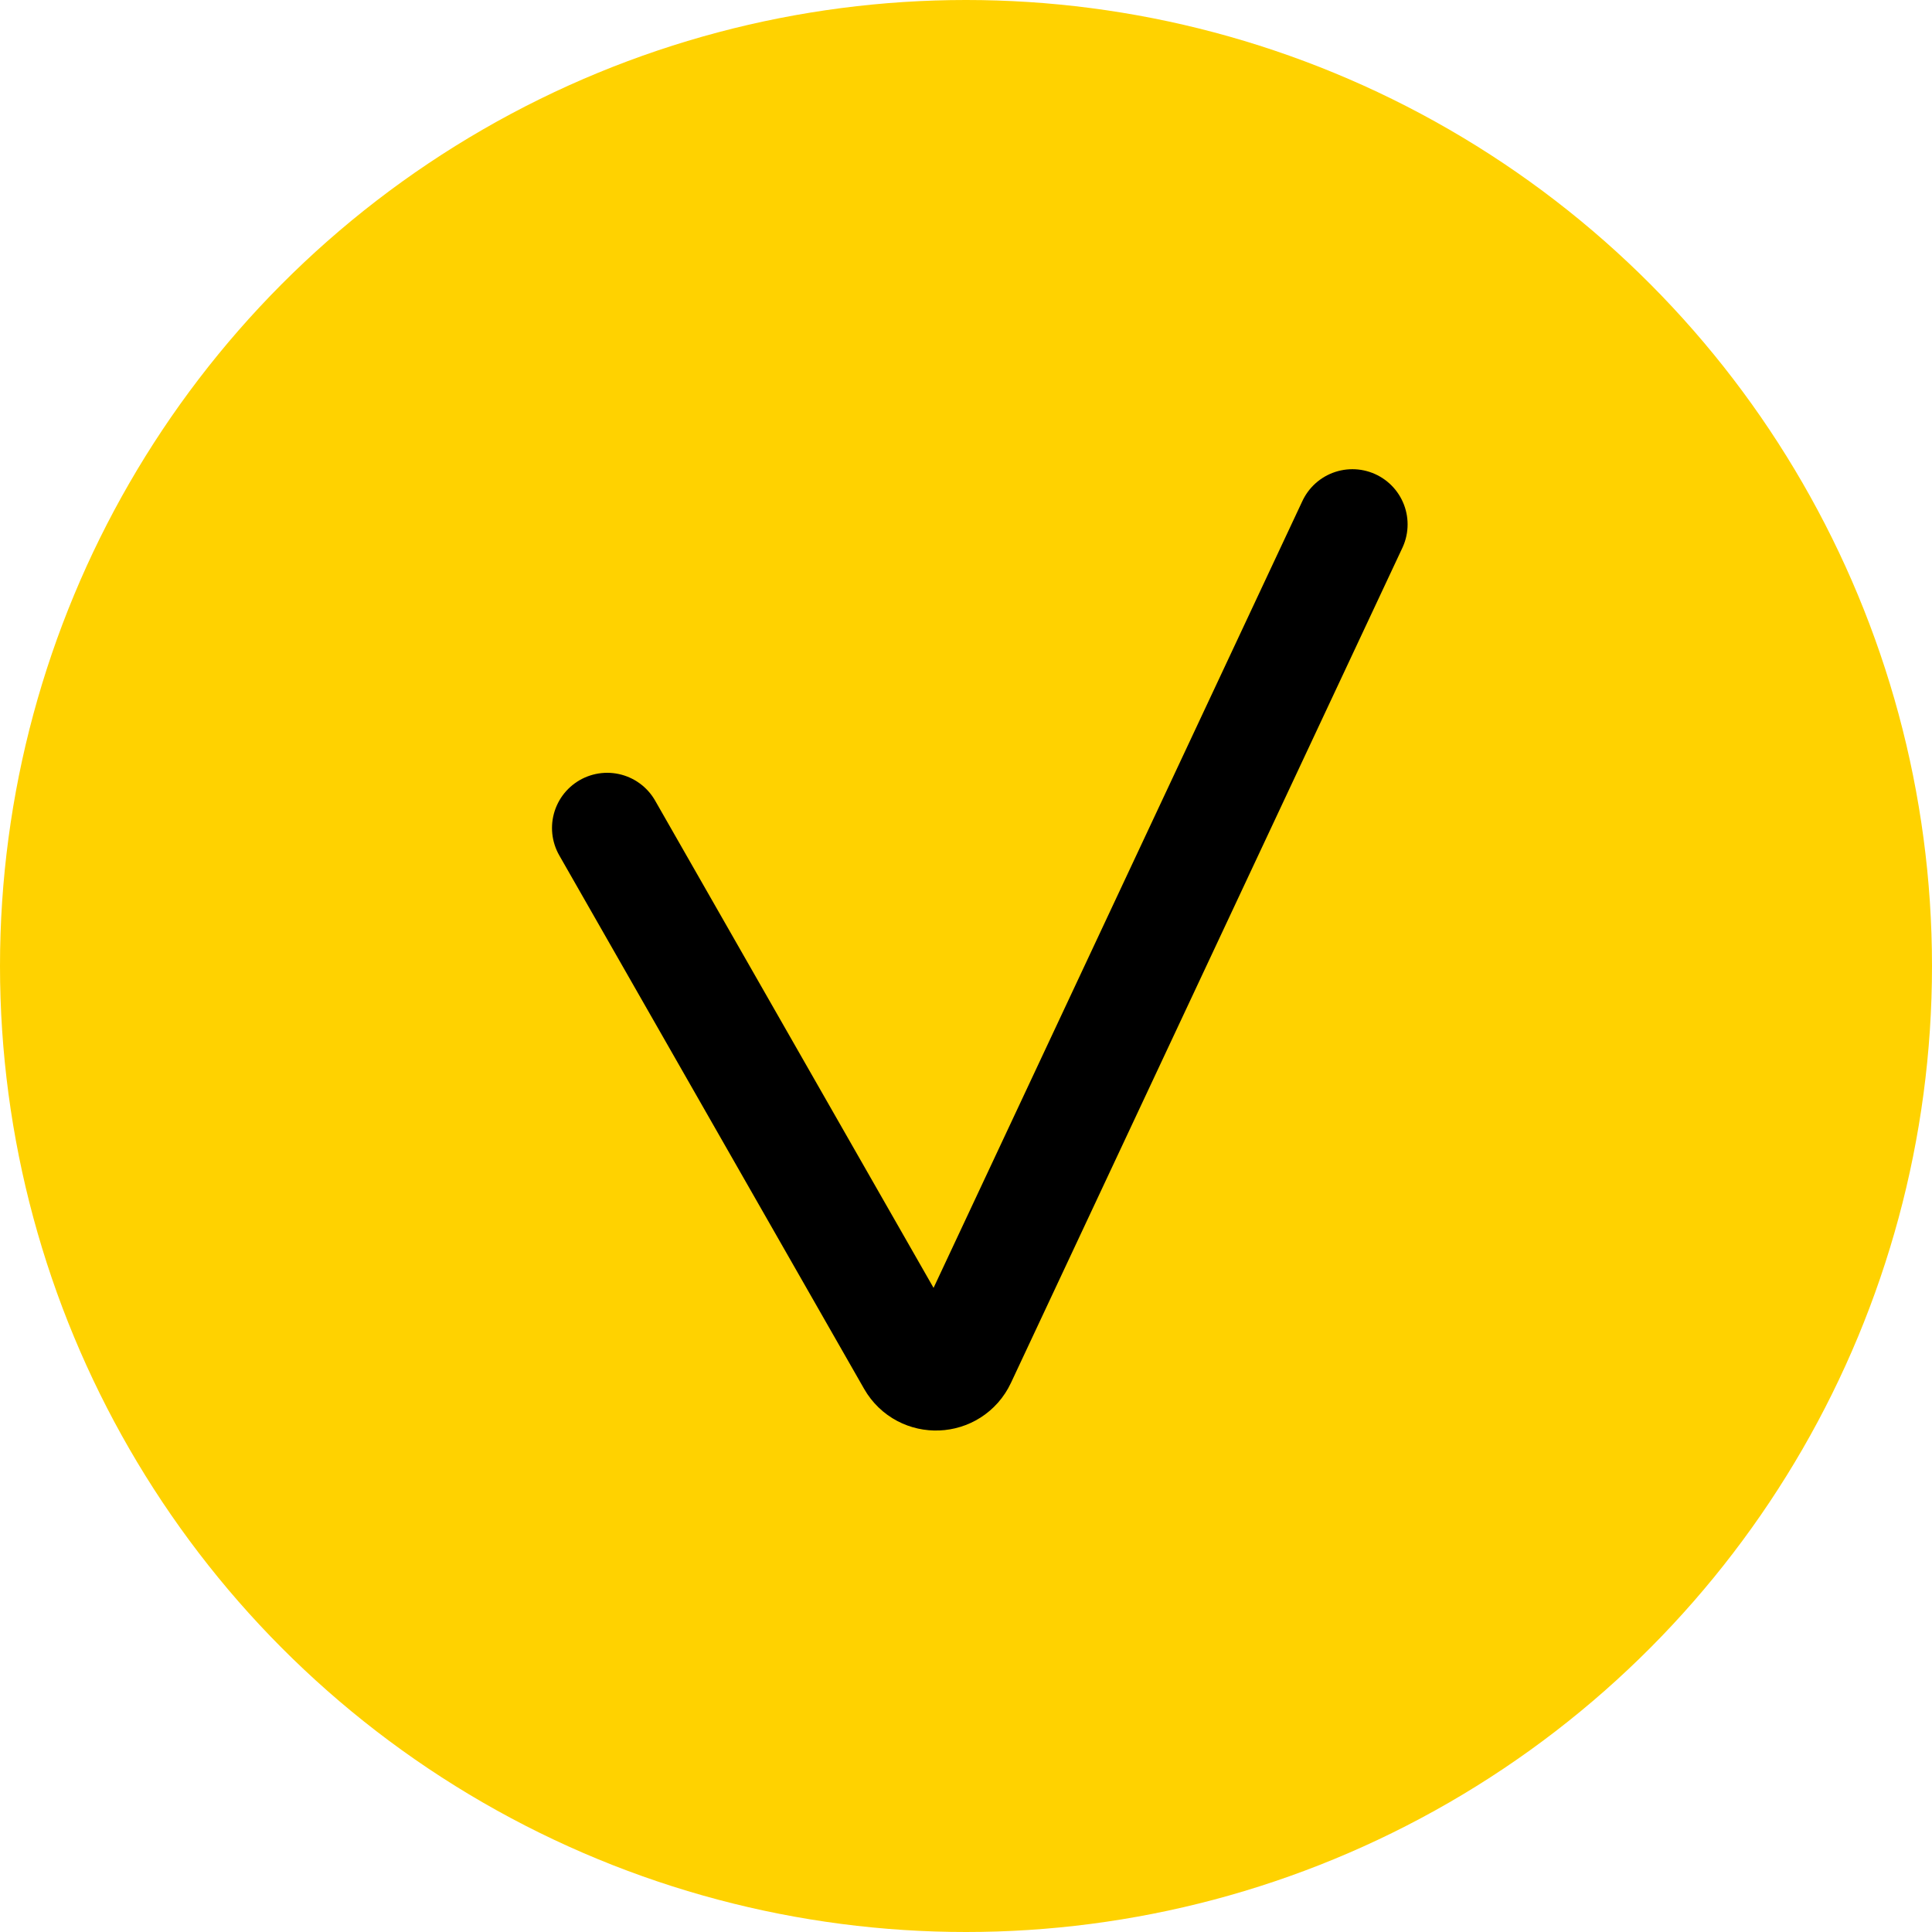 <svg width="70" height="70" viewBox="0 0 70 70" fill="none" xmlns="http://www.w3.org/2000/svg">
<circle cx="35" cy="35" r="35" fill="#FFD200"/>
<path d="M22 30L33.044 49.327C33.446 50.031 34.474 49.989 34.818 49.255L49 19" stroke="black" stroke-width="4" stroke-linecap="round"/>
</svg>
